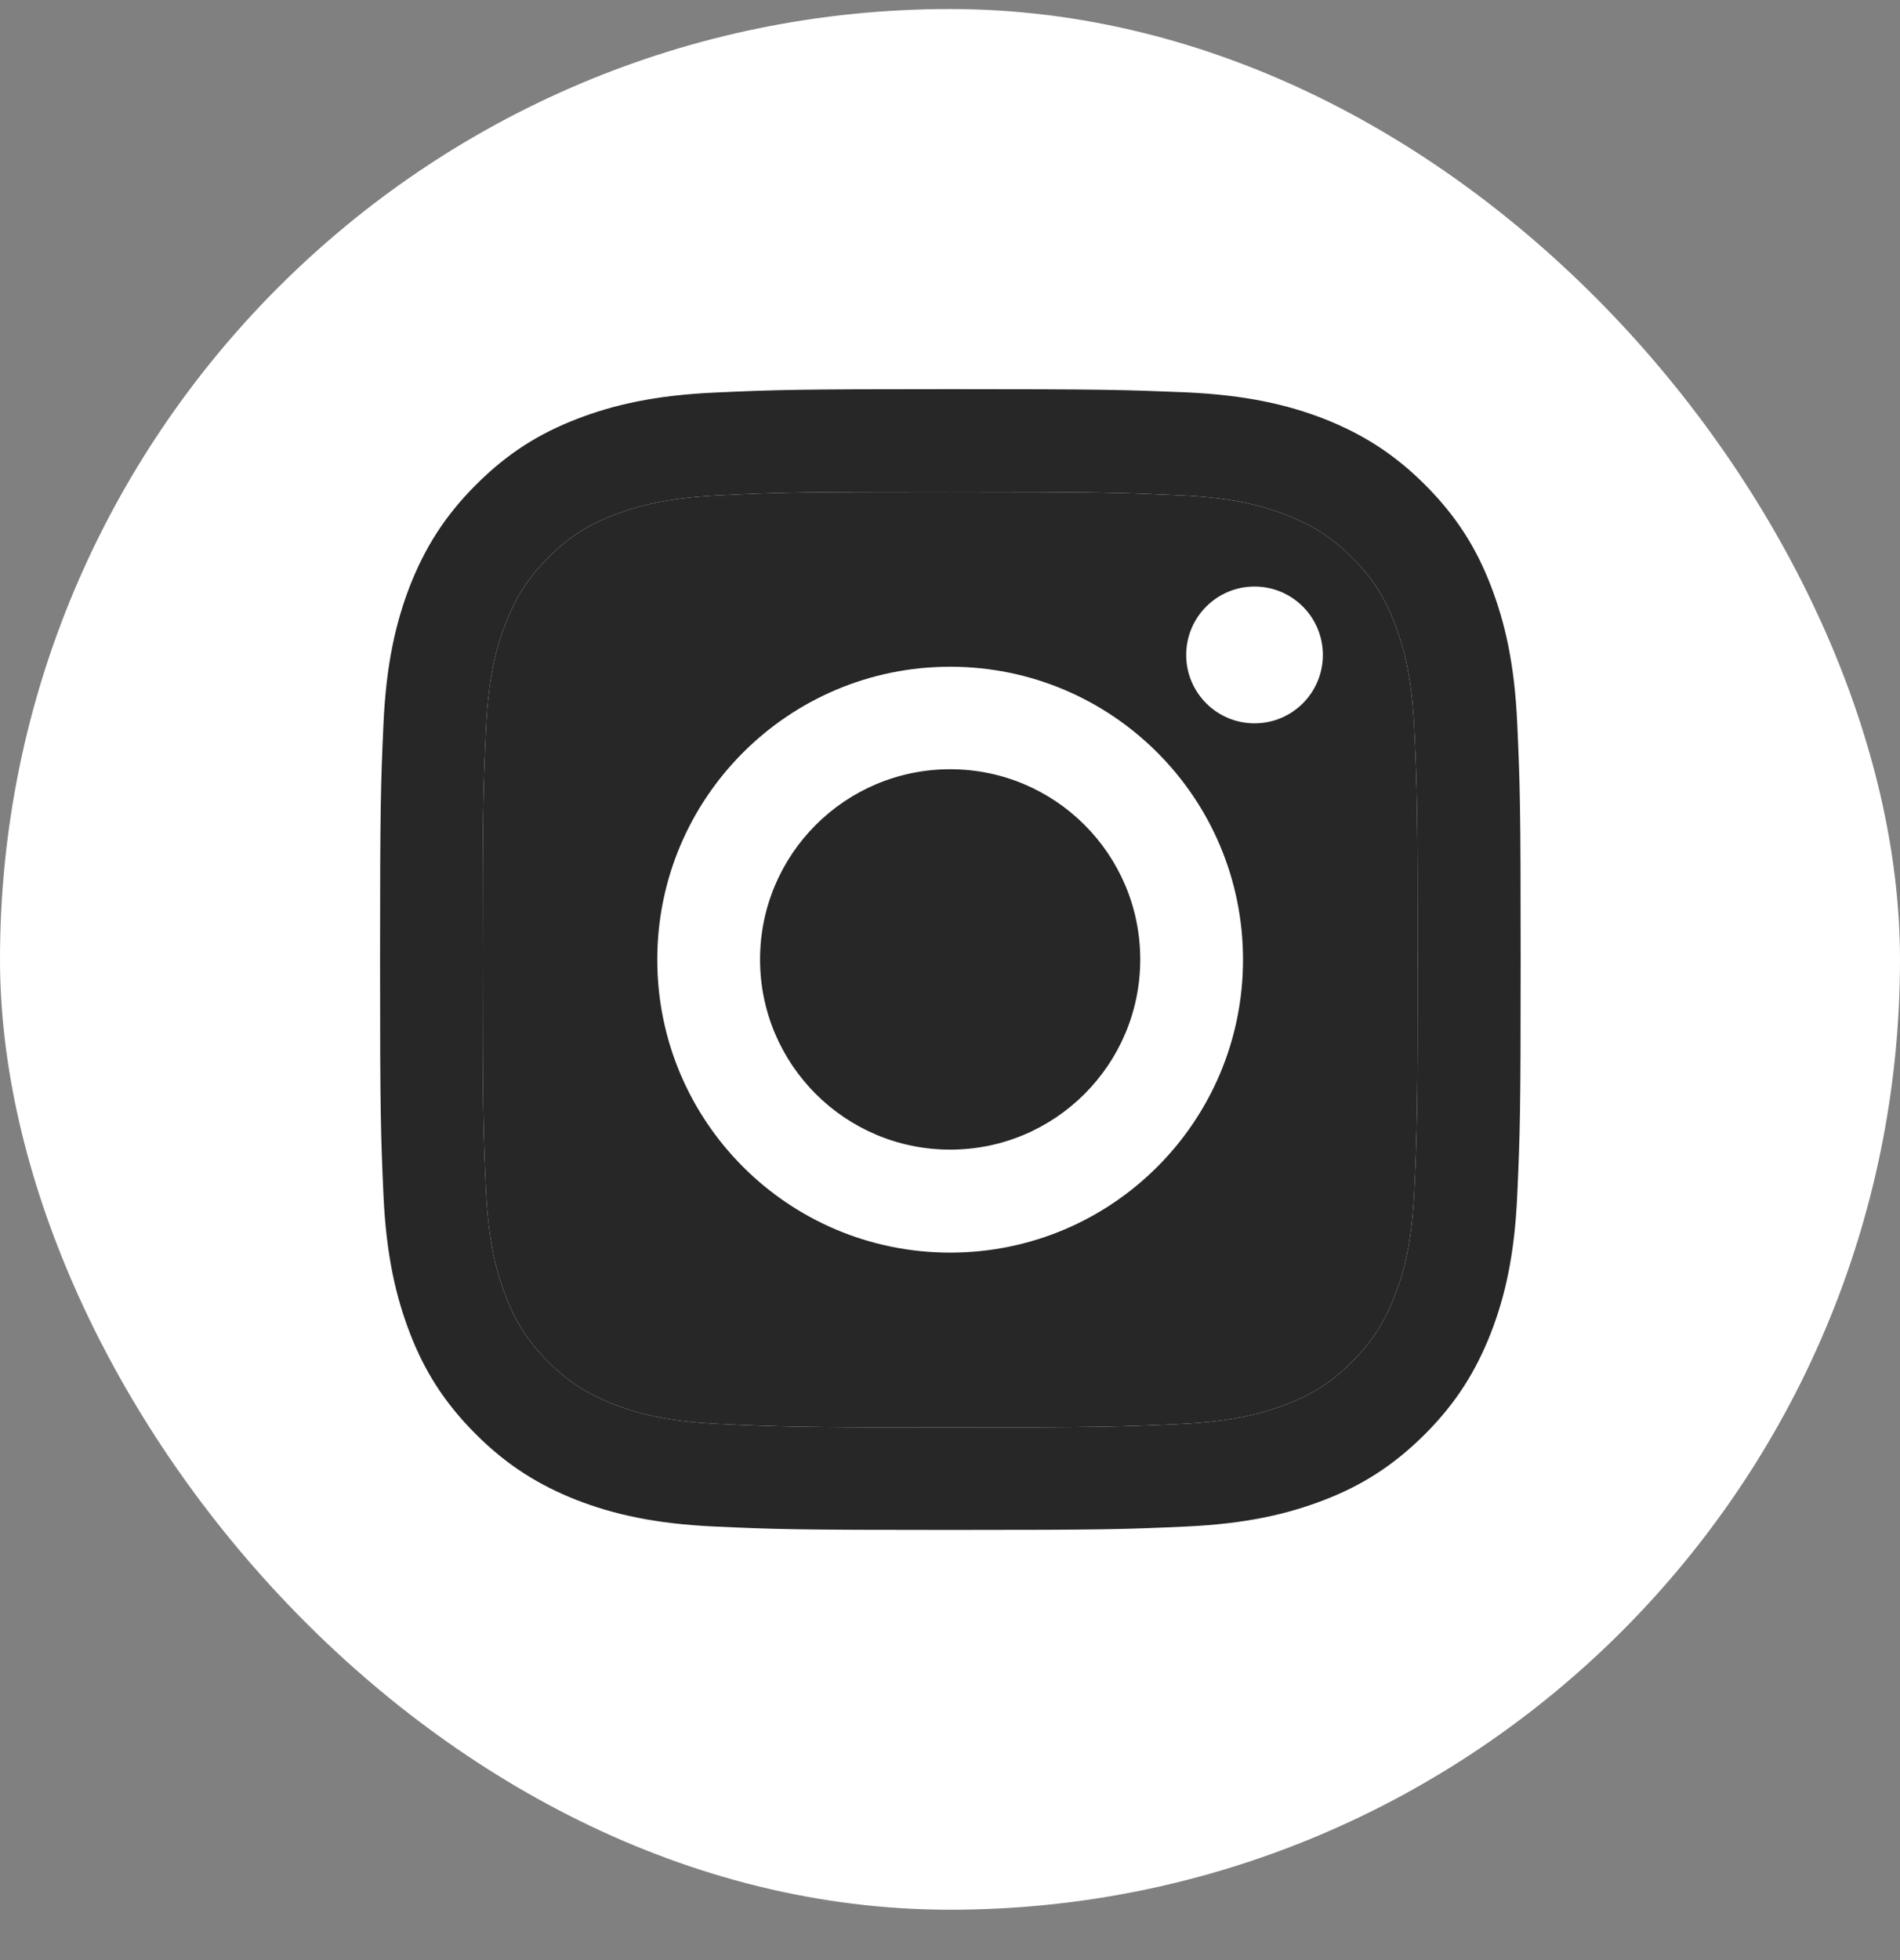 <svg width="32" height="33" viewBox="0 0 32 33" fill="none" xmlns="http://www.w3.org/2000/svg">
<rect x="0" y="0" width="32" height="33" fill="#808080" stroke="none"/>
<g id="Instagram">
<rect y="0.152" width="32" height="32" rx="16" fill="white"/>
<g id="Vector">
<path d="M16.003 8.282C18.568 8.282 18.869 8.294 19.883 8.339C20.82 8.381 21.327 8.538 21.666 8.671C22.116 8.846 22.436 9.052 22.772 9.388C23.107 9.723 23.317 10.043 23.488 10.493C23.618 10.832 23.778 11.339 23.82 12.277C23.866 13.291 23.877 13.592 23.877 16.157C23.877 18.722 23.866 19.023 23.82 20.037C23.778 20.975 23.622 21.482 23.488 21.821C23.313 22.27 23.107 22.591 22.772 22.926C22.436 23.262 22.116 23.471 21.666 23.643C21.327 23.772 20.82 23.932 19.883 23.974C18.869 24.02 18.568 24.032 16.003 24.032C13.437 24.032 13.136 24.02 12.122 23.974C11.185 23.932 10.678 23.776 10.339 23.643C9.889 23.467 9.569 23.262 9.233 22.926C8.898 22.591 8.688 22.27 8.517 21.821C8.387 21.482 8.227 20.975 8.185 20.037C8.139 19.023 8.128 18.722 8.128 16.157C8.128 13.592 8.139 13.291 8.185 12.277C8.227 11.339 8.383 10.832 8.517 10.493C8.692 10.043 8.898 9.723 9.233 9.388C9.569 9.052 9.889 8.842 10.339 8.671C10.678 8.541 11.185 8.381 12.122 8.339C13.136 8.29 13.441 8.282 16.003 8.282ZM16.003 6.552C13.395 6.552 13.068 6.563 12.042 6.609C11.021 6.655 10.323 6.819 9.713 7.055C9.081 7.299 8.547 7.63 8.014 8.164C7.48 8.698 7.152 9.235 6.904 9.864C6.668 10.474 6.504 11.171 6.458 12.197C6.413 13.218 6.401 13.546 6.401 16.153C6.401 18.76 6.413 19.088 6.458 20.113C6.504 21.135 6.668 21.832 6.904 22.446C7.148 23.079 7.48 23.612 8.014 24.146C8.547 24.679 9.085 25.007 9.713 25.255C10.323 25.491 11.021 25.655 12.046 25.701C13.071 25.747 13.395 25.758 16.006 25.758C18.617 25.758 18.941 25.747 19.966 25.701C20.988 25.655 21.686 25.491 22.299 25.255C22.932 25.011 23.465 24.679 23.999 24.146C24.533 23.612 24.86 23.075 25.108 22.446C25.345 21.836 25.509 21.139 25.554 20.113C25.6 19.088 25.611 18.764 25.611 16.153C25.611 13.542 25.6 13.218 25.554 12.193C25.509 11.171 25.345 10.474 25.108 9.86C24.864 9.227 24.533 8.694 23.999 8.16C23.465 7.627 22.928 7.299 22.299 7.051C21.689 6.815 20.992 6.651 19.966 6.605C18.937 6.563 18.61 6.552 16.003 6.552Z" fill="#272727"/>
<path d="M16.003 8.282C18.568 8.282 18.869 8.294 19.883 8.339C20.82 8.381 21.327 8.538 21.666 8.671C22.116 8.846 22.436 9.052 22.772 9.388C23.107 9.723 23.317 10.043 23.488 10.493C23.618 10.832 23.778 11.339 23.82 12.277C23.866 13.291 23.877 13.592 23.877 16.157C23.877 18.722 23.866 19.023 23.82 20.037C23.778 20.975 23.622 21.482 23.488 21.821C23.313 22.27 23.107 22.591 22.772 22.926C22.436 23.262 22.116 23.471 21.666 23.643C21.327 23.772 20.82 23.932 19.883 23.974C18.869 24.02 18.568 24.032 16.003 24.032C13.437 24.032 13.136 24.02 12.122 23.974C11.185 23.932 10.678 23.776 10.339 23.643C9.889 23.467 9.569 23.262 9.233 22.926C8.898 22.591 8.688 22.27 8.517 21.821C8.387 21.482 8.227 20.975 8.185 20.037C8.139 19.023 8.128 18.722 8.128 16.157C8.128 13.592 8.139 13.291 8.185 12.277C8.227 11.339 8.383 10.832 8.517 10.493C8.692 10.043 8.898 9.723 9.233 9.388C9.569 9.052 9.889 8.842 10.339 8.671C10.678 8.541 11.185 8.381 12.122 8.339C13.136 8.29 13.441 8.282 16.003 8.282Z" fill="#272727"/>
</g>
<path id="Vector_2" d="M16.003 11.225C13.281 11.225 11.07 13.431 11.07 16.157C11.07 18.882 13.277 21.089 16.003 21.089C18.728 21.089 20.935 18.882 20.935 16.157C20.935 13.431 18.728 11.225 16.003 11.225ZM16.003 19.355C14.234 19.355 12.801 17.922 12.801 16.153C12.801 14.384 14.234 12.951 16.003 12.951C17.771 12.951 19.204 14.384 19.204 16.153C19.204 17.922 17.771 19.355 16.003 19.355Z" fill="white"/>
<path id="Vector_3" d="M21.129 12.178C21.765 12.178 22.28 11.662 22.28 11.027C22.28 10.391 21.765 9.875 21.129 9.875C20.493 9.875 19.978 10.391 19.978 11.027C19.978 11.662 20.493 12.178 21.129 12.178Z" fill="white"/>
</g>
</svg>
